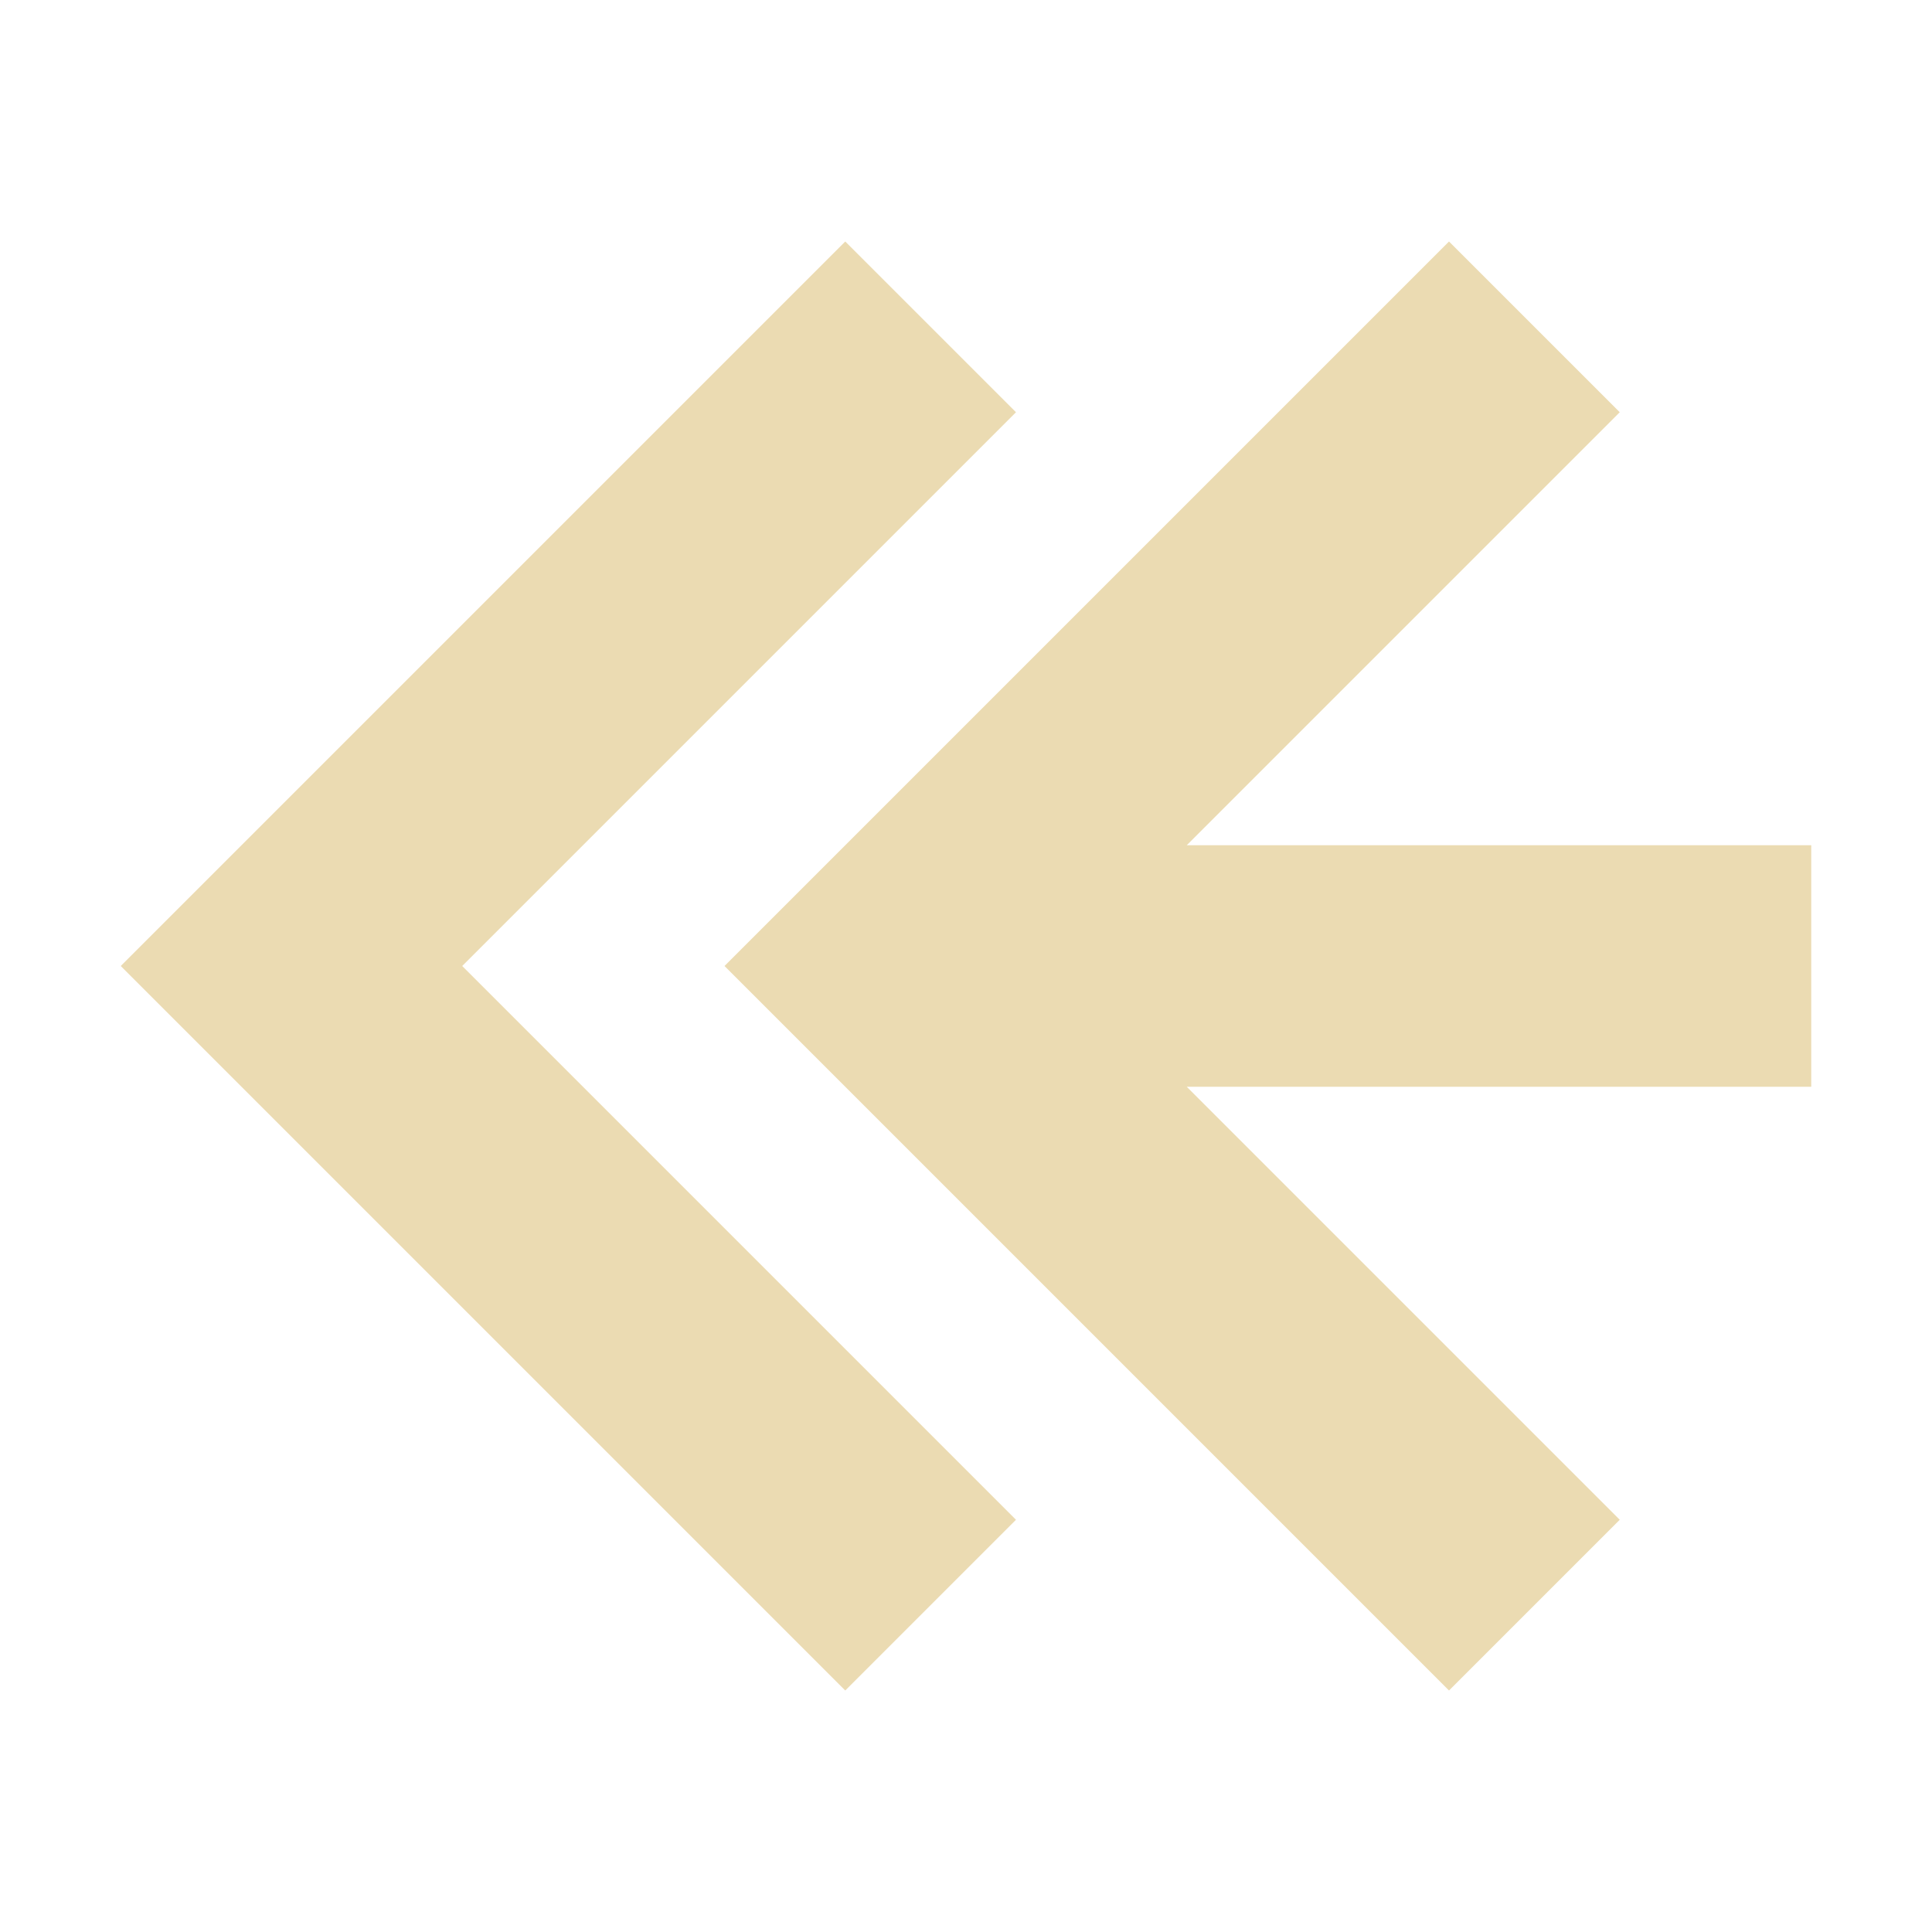 <svg width="16" height="16" version="1.1" viewBox="0 0 16 16" xmlns="http://www.w3.org/2000/svg">
  <defs>
    <style type="text/css">.ColorScheme-Text { color:#ebdbb2; } .ColorScheme-Highlight { color:#458588; }</style>
  </defs>
  <path class="ColorScheme-Text" d="M 15,7 H 9.828 L 13.414,3.414 12,2 6,8 12,14 13.414,12.586 9.828,9 H 15 Z M 8.414,3.414 7,2 1,8 7,14 8.414,12.586 3.828,8 Z" fill="currentColor"/>
</svg>
